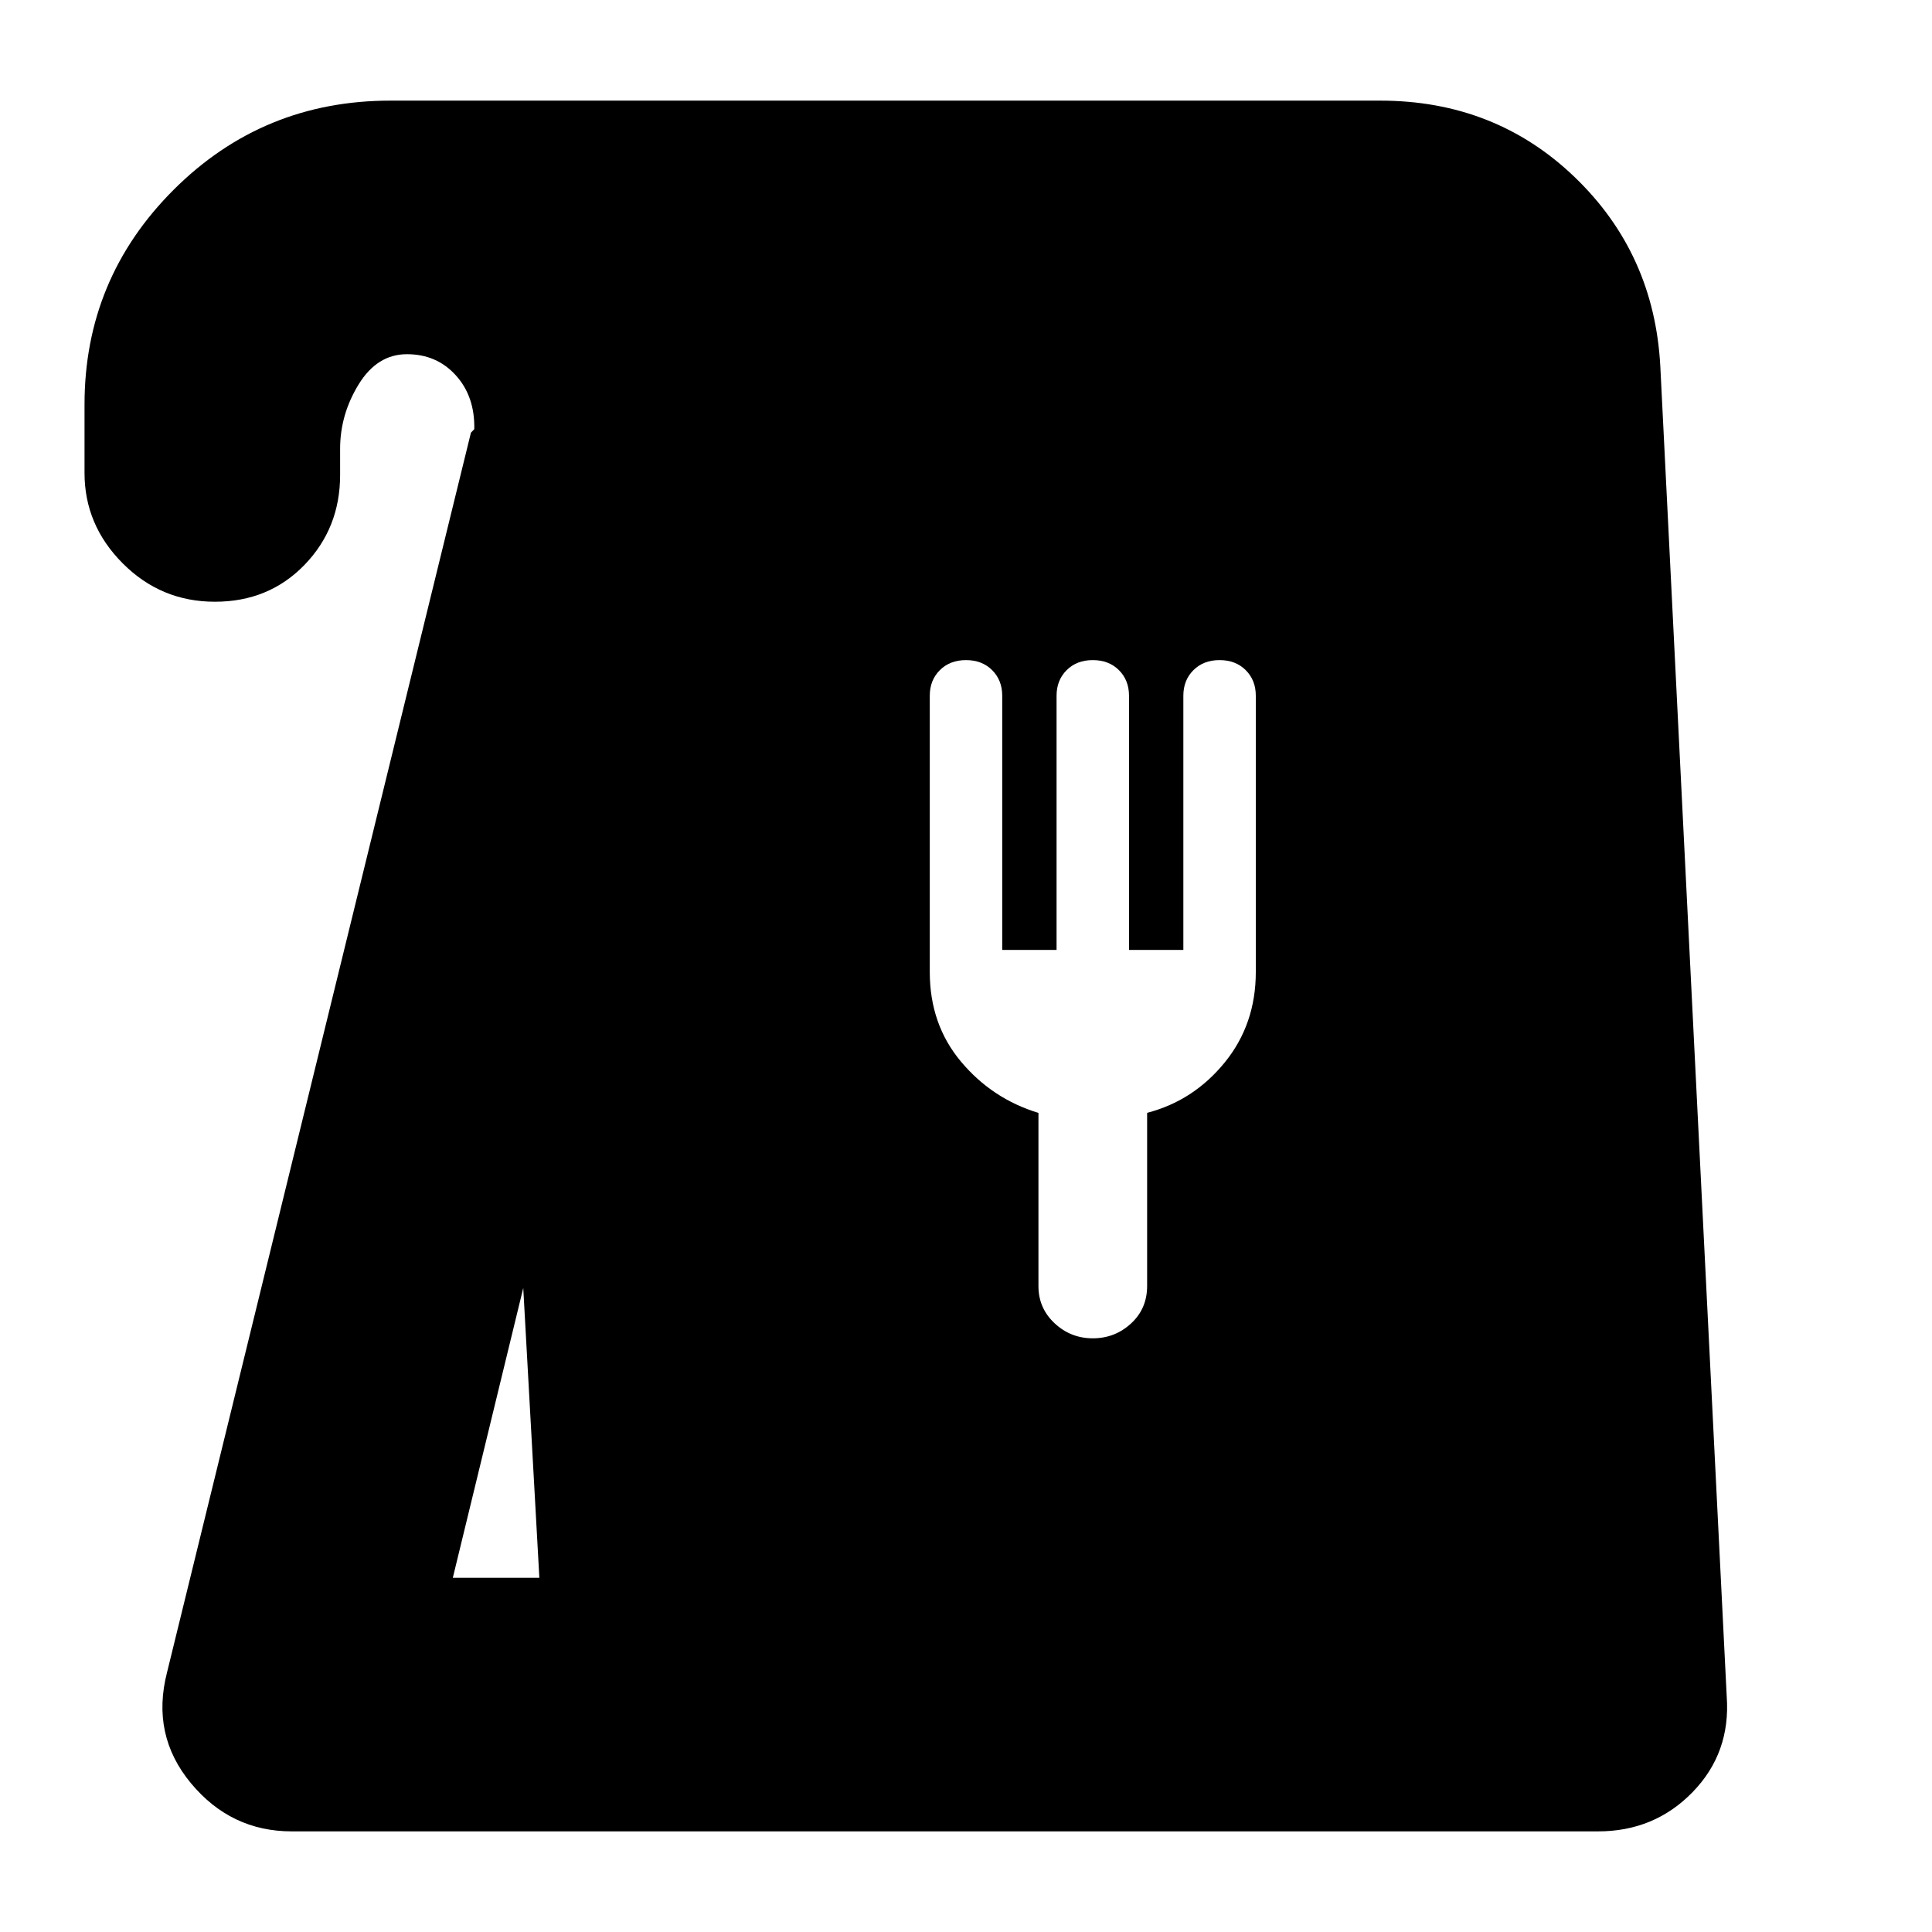 <svg xmlns="http://www.w3.org/2000/svg" height="20" viewBox="0 -960 960 960" width="20"><path d="M145-50q-30.27 0-50.14-23.95Q75-97.9 83-129l151-616 1.67-1.76Q236-763 226.5-773.5T202.21-784q-14.79 0-24 15T169-737v13q0 26.42-17.72 44.71T106.78-661Q80-661 61-680.05T42-725v-34q0-62.5 44.33-106.75Q130.67-910 194-910h491.77q57.11 0 96.67 38T825-778l33 661q2 28-16.96 47.5Q822.07-50 794.06-50H145Zm80-126h43l-8-144-35 144Zm318-119q11 0 19-7.37 8-7.36 8-18.63v-86.04Q593-413 608.5-432t15.5-45v-137.32q0-7.68-5-12.68t-13-5q-8 0-13 5t-5 12.71V-488h-27v-126.29q0-7.71-5-12.71-5-5-13-5t-13 5q-5 5-5 12.71V-488h-27v-126.29q0-7.71-5-12.71-5-5-13-5t-13 5q-5 5-5 12.68V-477q0 26 15.5 44.5T516-407v86.09q0 10.91 8 18.41t19 7.5Z"/></svg>